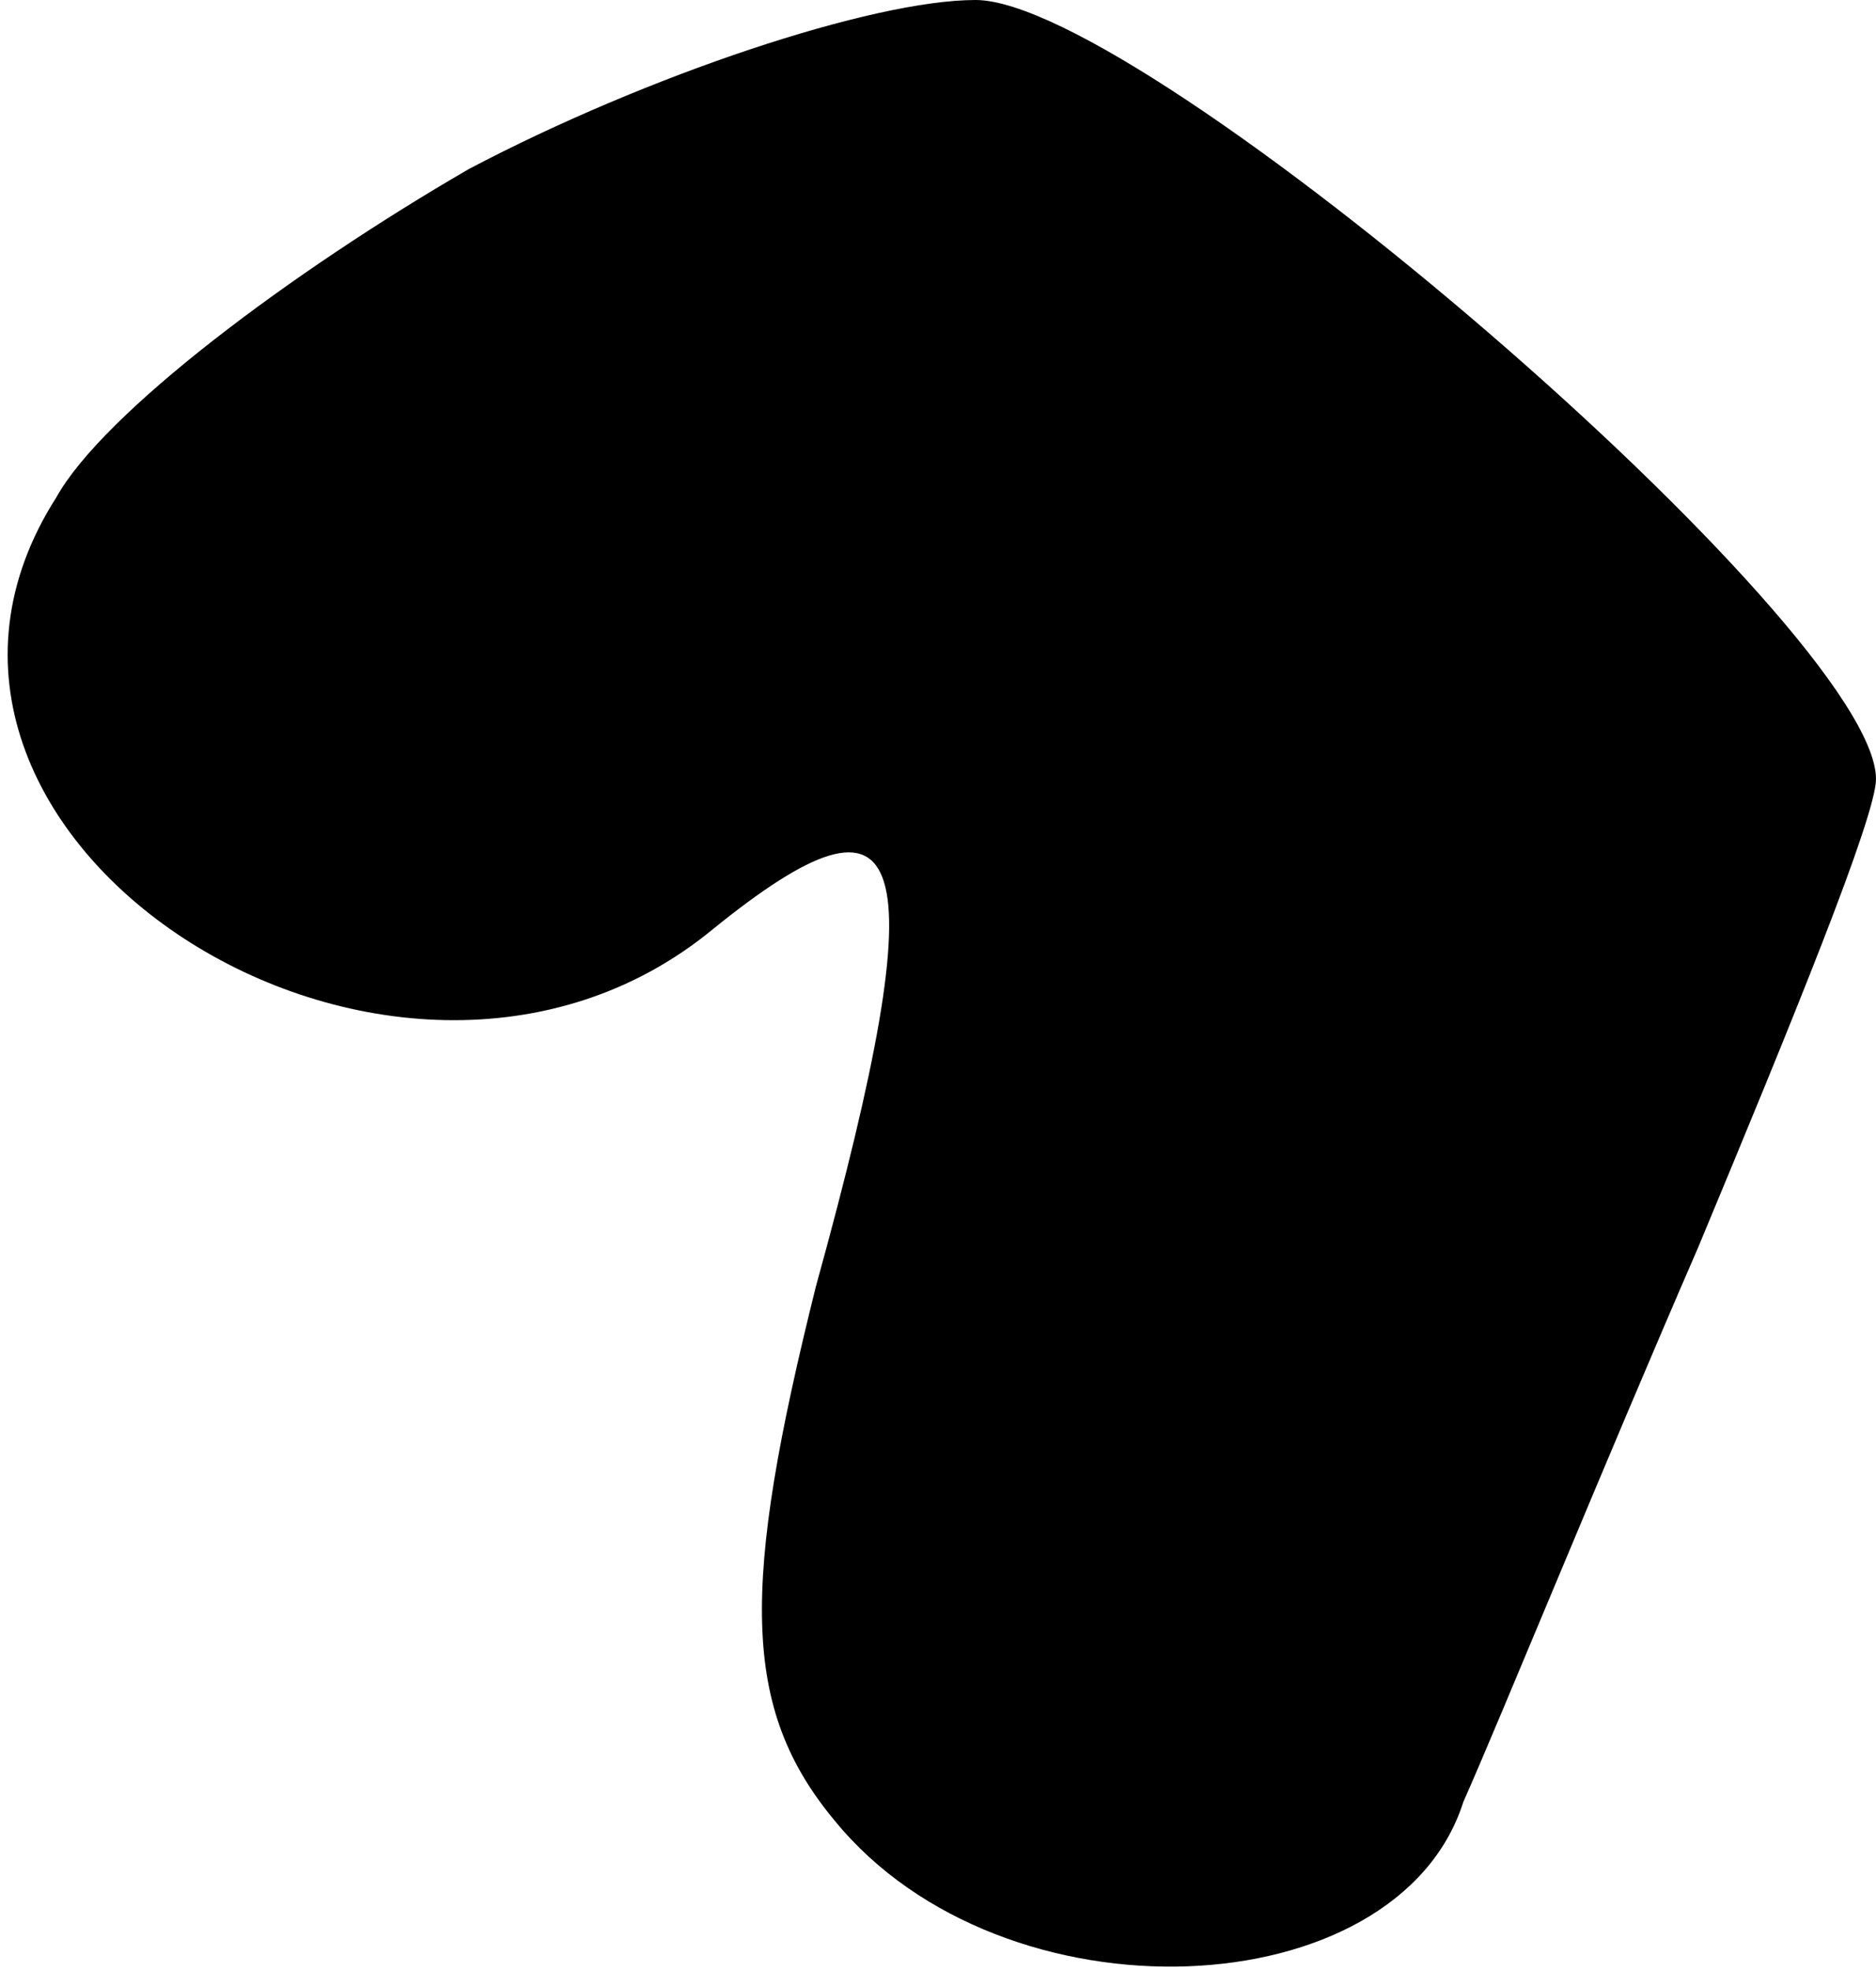 <?xml version="1.0" standalone="no"?>
<!DOCTYPE svg PUBLIC "-//W3C//DTD SVG 20010904//EN"
 "http://www.w3.org/TR/2001/REC-SVG-20010904/DTD/svg10.dtd">
<svg version="1.0" xmlns="http://www.w3.org/2000/svg"
 width="20pt" height="21pt" viewBox="0 0 20 21"
 preserveAspectRatio="xMidYMid meet">
<g transform="translate(0,21) scale(0.1,-0.1)"
fill="#000000" stroke="none">
<path fill="#000000" stroke="none" d="M50 192 c-19 -11 -39 -26 -44 -35 -23
-36 36 -74 70 -46 21 17 24 9 11 -38 -8 -32 -8 -45 2 -57 18 -22 60 -20 67 2
4 9 15 36 25 59 10 24 19 46 19 50 0 16 -78 83 -96 83 -11 0 -35 -8 -54 -18z"/>
</g>
</svg>

